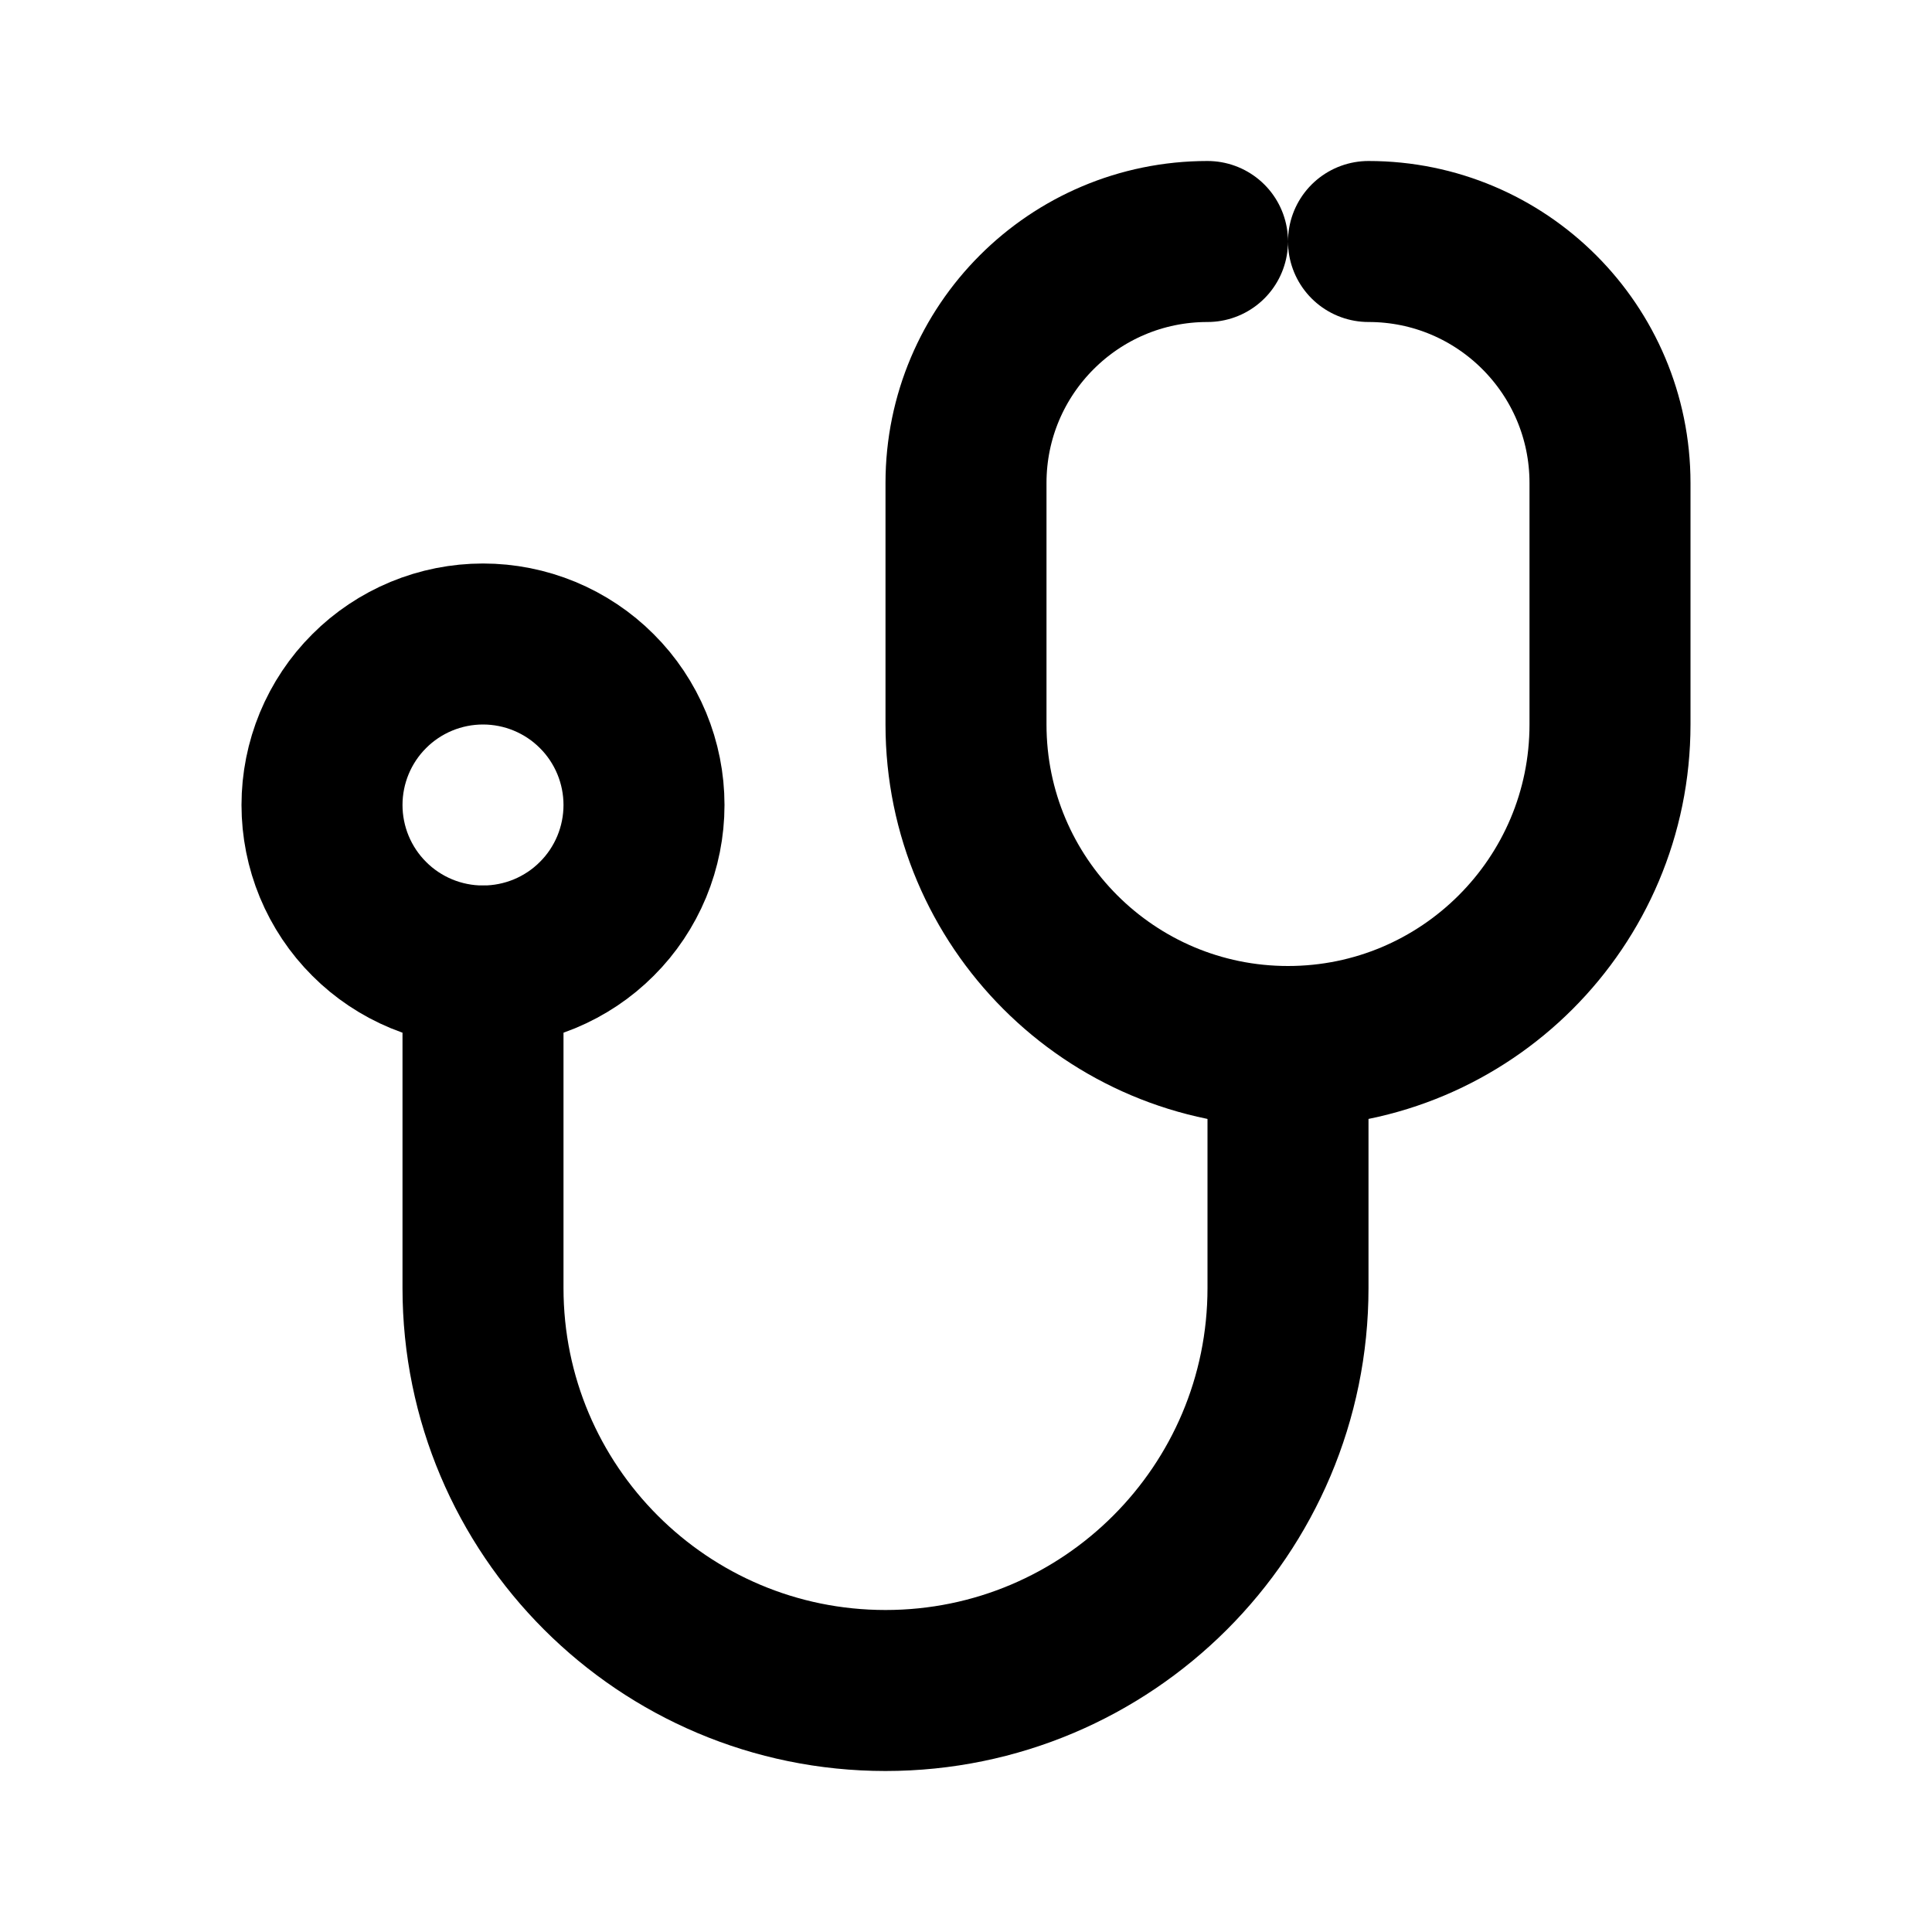 <svg
  xmlns="http://www.w3.org/2000/svg"
  width="24"
  height="24"
  viewBox="0 0 24 24"
  fill="none"
  stroke="currentColor"
  stroke-width="2"
  stroke-linecap="round"
  stroke-linejoin="round"
>
  <path d="M8 10C8 9.737 7.948 9.477 7.848 9.235C7.747 8.992 7.6 8.771 7.414 8.586C7.229 8.4 7.008 8.253 6.765 8.152C6.523 8.052 6.263 8 6 8C5.737 8 5.477 8.052 5.235 8.152C4.992 8.253 4.771 8.4 4.586 8.586C4.4 8.771 4.253 8.992 4.152 9.235C4.052 9.477 4 9.737 4 10C4 10.263 4.052 10.523 4.152 10.765C4.253 11.008 4.4 11.229 4.586 11.414C4.771 11.6 4.992 11.747 5.235 11.848C5.477 11.948 5.737 12 6 12C6.263 12 6.523 11.948 6.765 11.848C7.008 11.747 7.229 11.6 7.414 11.414C7.6 11.229 7.747 11.008 7.848 10.765C7.948 10.523 8 10.263 8 10L8 10Z"/>
  <path d="M6 12V16C6 18.761 8.239 21 11 21V21C13.761 21 16 18.761 16 16V13"/>
  <path d="M15 3V3C13.343 3 12 4.343 12 6V9C12 11.209 13.791 13 16 13V13C18.209 13 20 11.209 20 9V6C20 4.343 18.657 3 17 3V3"/>
</svg>
